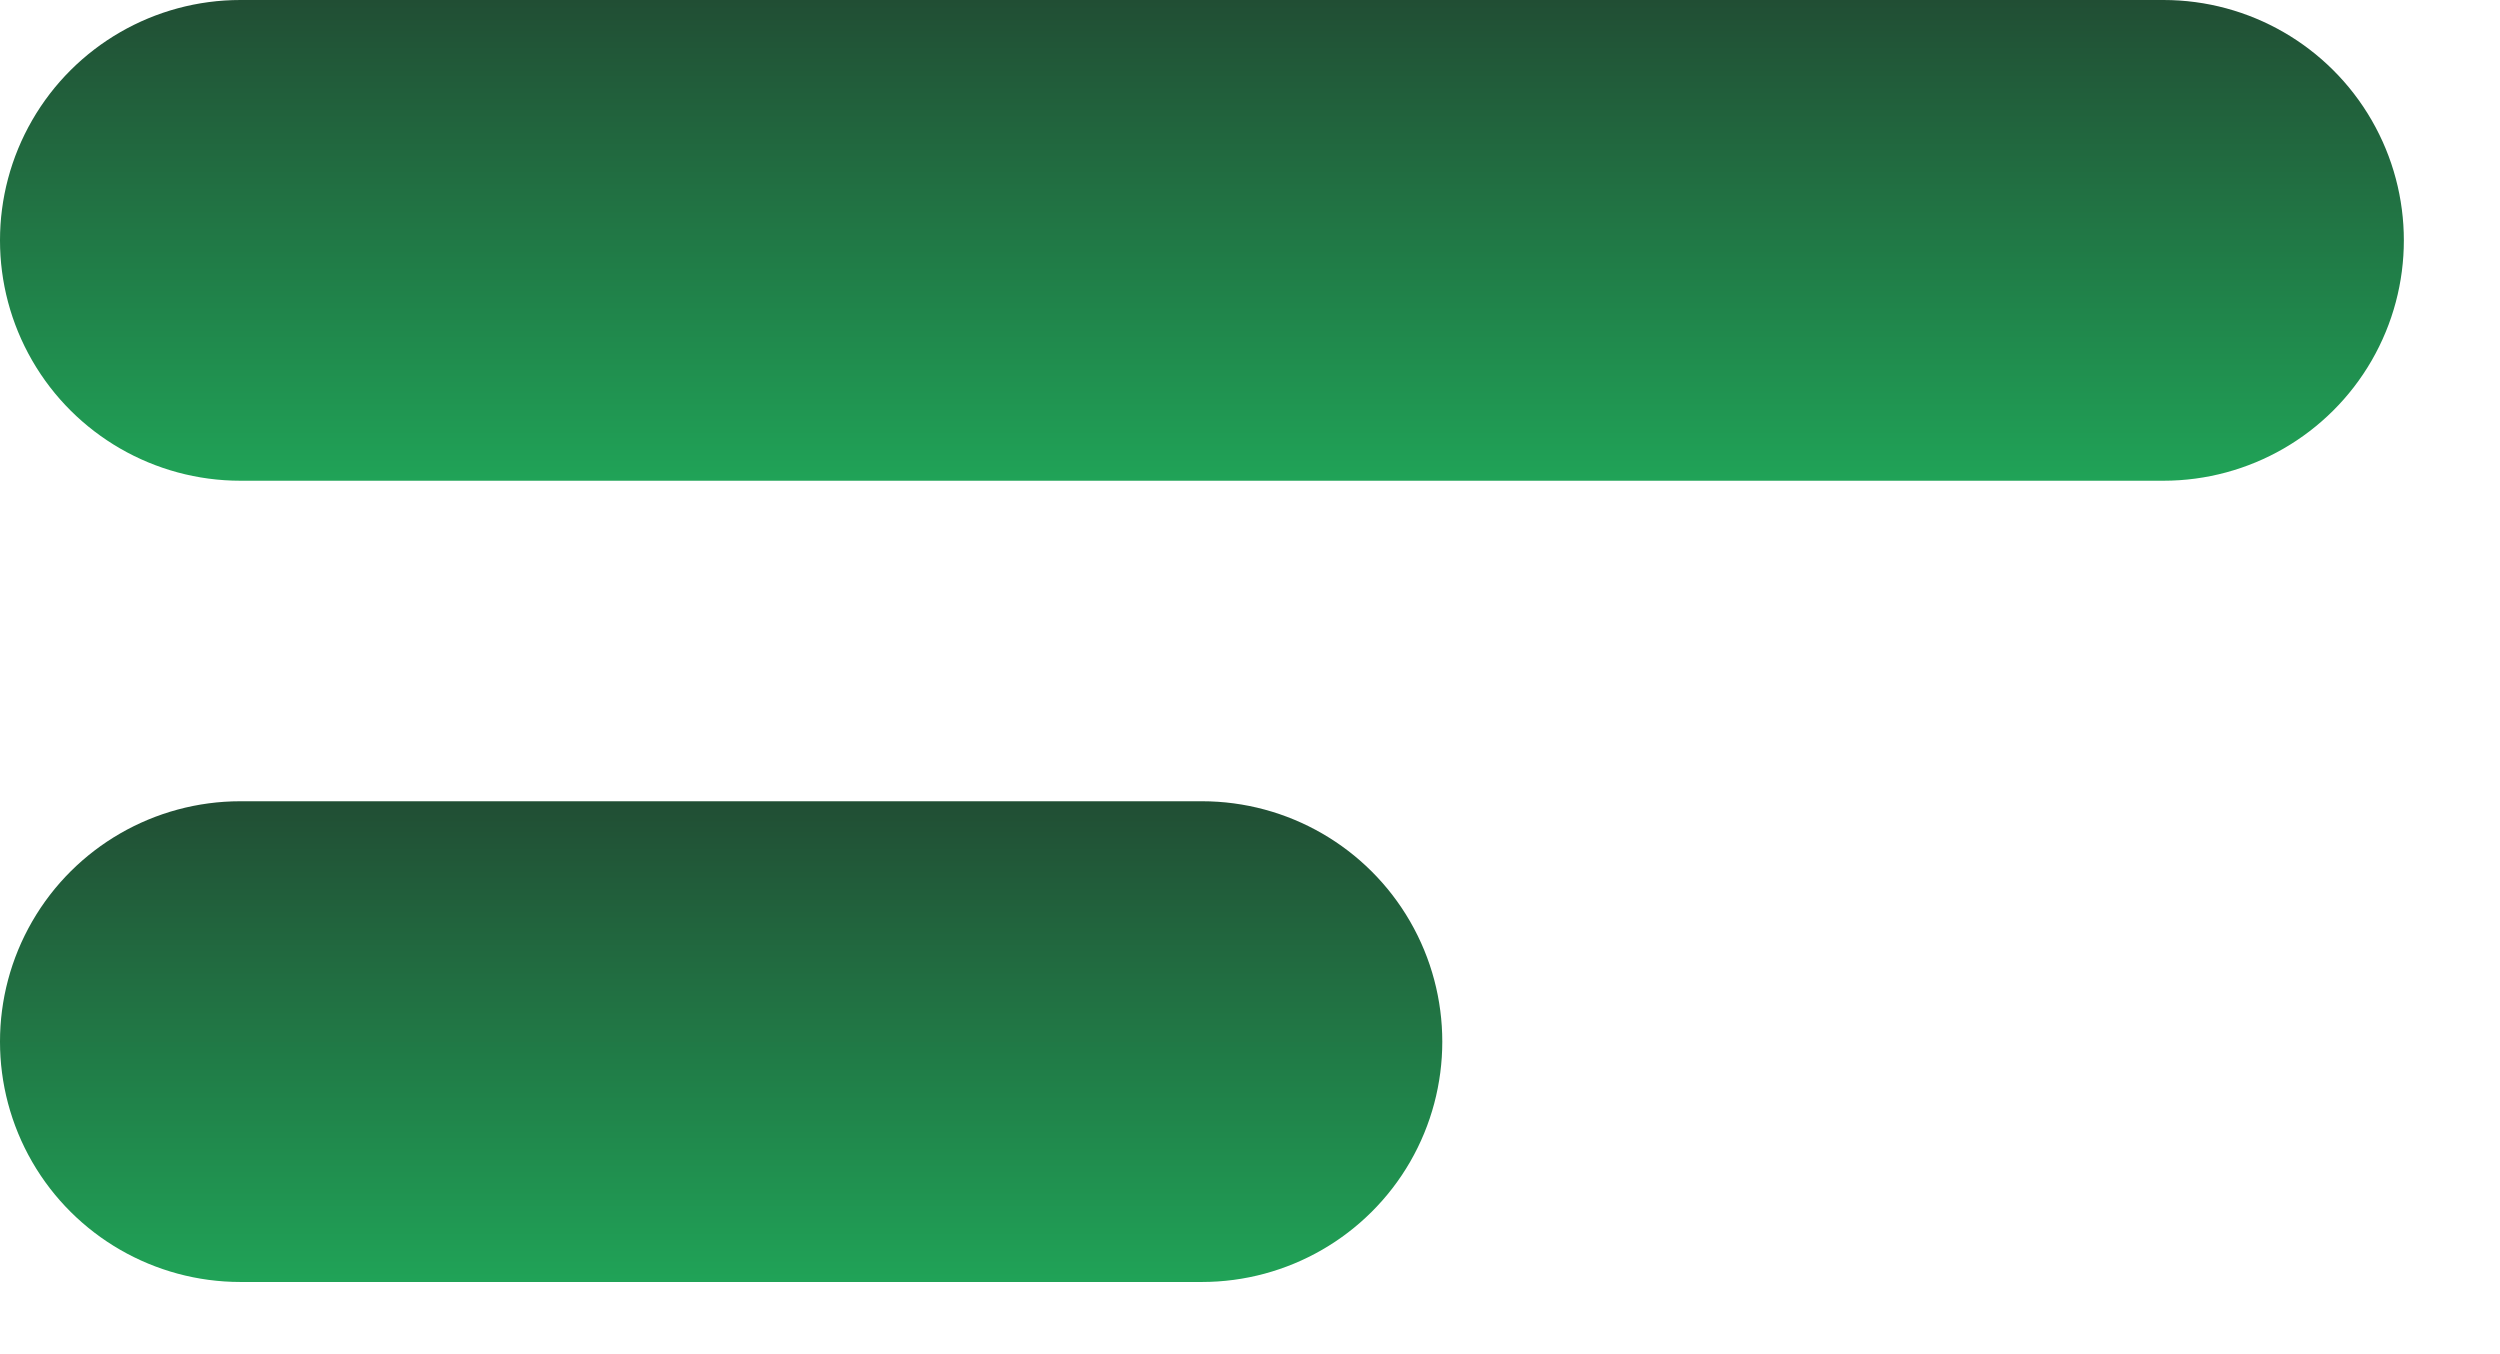<svg width="24" height="13" viewBox="0 0 24 13" fill="none" xmlns="http://www.w3.org/2000/svg">
<path d="M20.769 -0H2.308C1.483 -0 0.721 0.44 0.309 1.154C-0.103 1.868 -0.103 2.747 0.309 3.461C0.721 4.175 1.483 4.615 2.308 4.615H20.769C21.594 4.615 22.356 4.175 22.768 3.461C23.18 2.747 23.18 1.868 22.768 1.154C22.356 0.44 21.594 -0 20.769 -0Z" fill="url(#paint0_linear_1310_593)"/>
<path d="M11.538 7.692H2.308C1.483 7.692 0.721 8.132 0.309 8.846C-0.103 9.56 -0.103 10.44 0.309 11.154C0.721 11.867 1.483 12.307 2.308 12.307H11.538C12.363 12.307 13.125 11.867 13.537 11.154C13.949 10.44 13.949 9.56 13.537 8.846C13.125 8.132 12.363 7.692 11.538 7.692Z" fill="url(#paint1_linear_1310_593)"/>
<defs>
<linearGradient id="paint0_linear_1310_593" x1="11.538" y1="-0" x2="11.538" y2="4.615" gradientUnits="userSpaceOnUse">
<stop stop-color="#214E34"/>
<stop offset="1" stop-color="#20A357"/>
</linearGradient>
<linearGradient id="paint1_linear_1310_593" x1="6.923" y1="7.692" x2="6.923" y2="12.307" gradientUnits="userSpaceOnUse">
<stop stop-color="#214E34"/>
<stop offset="1" stop-color="#20A357"/>
</linearGradient>
</defs>
</svg>
